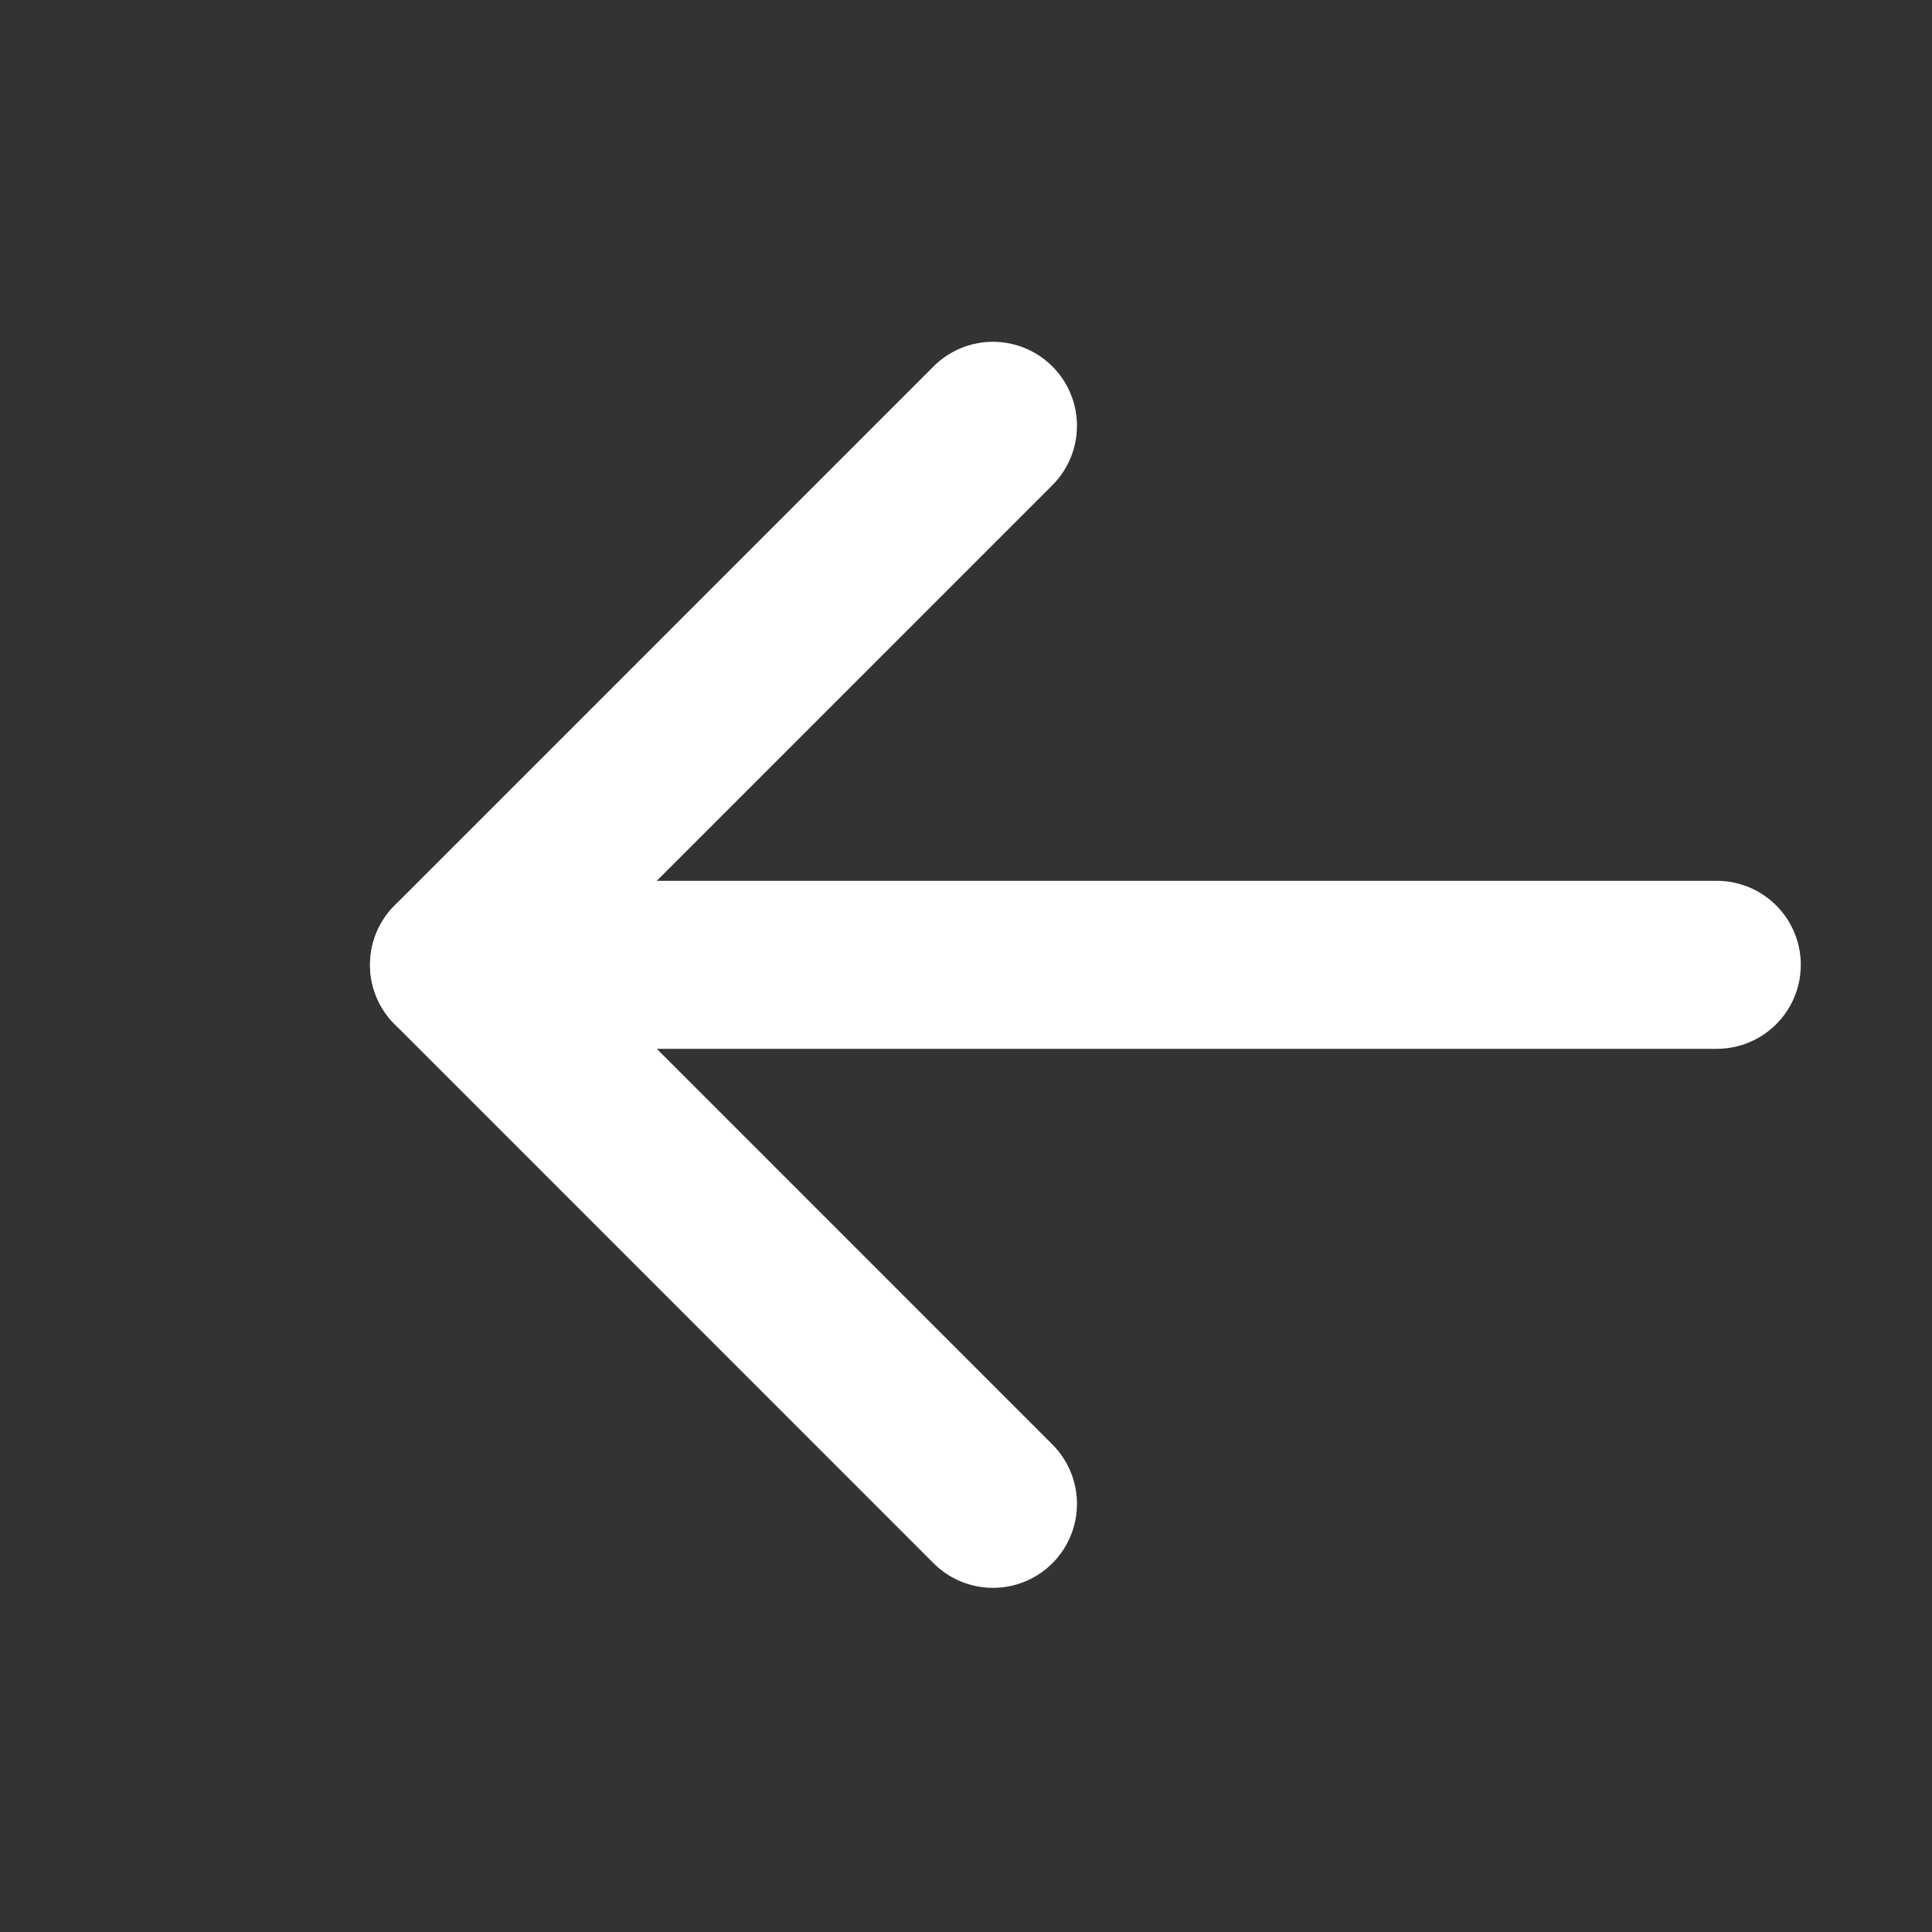 <svg width="23" height="23" viewBox="0 0 23 23" fill="none" xmlns="http://www.w3.org/2000/svg">
<rect x="0" y="0" width="23" height="23" fill="#333333" stroke="none"/>
<path d="M20.438 11.486H5.405" stroke="white" stroke-width="2" stroke-linecap="round" stroke-linejoin="round"/>
<path d="M11.821 17.903L5.405 11.486L11.821 5.069" stroke="white" stroke-width="2" stroke-linecap="round" stroke-linejoin="round"/>
</svg>

